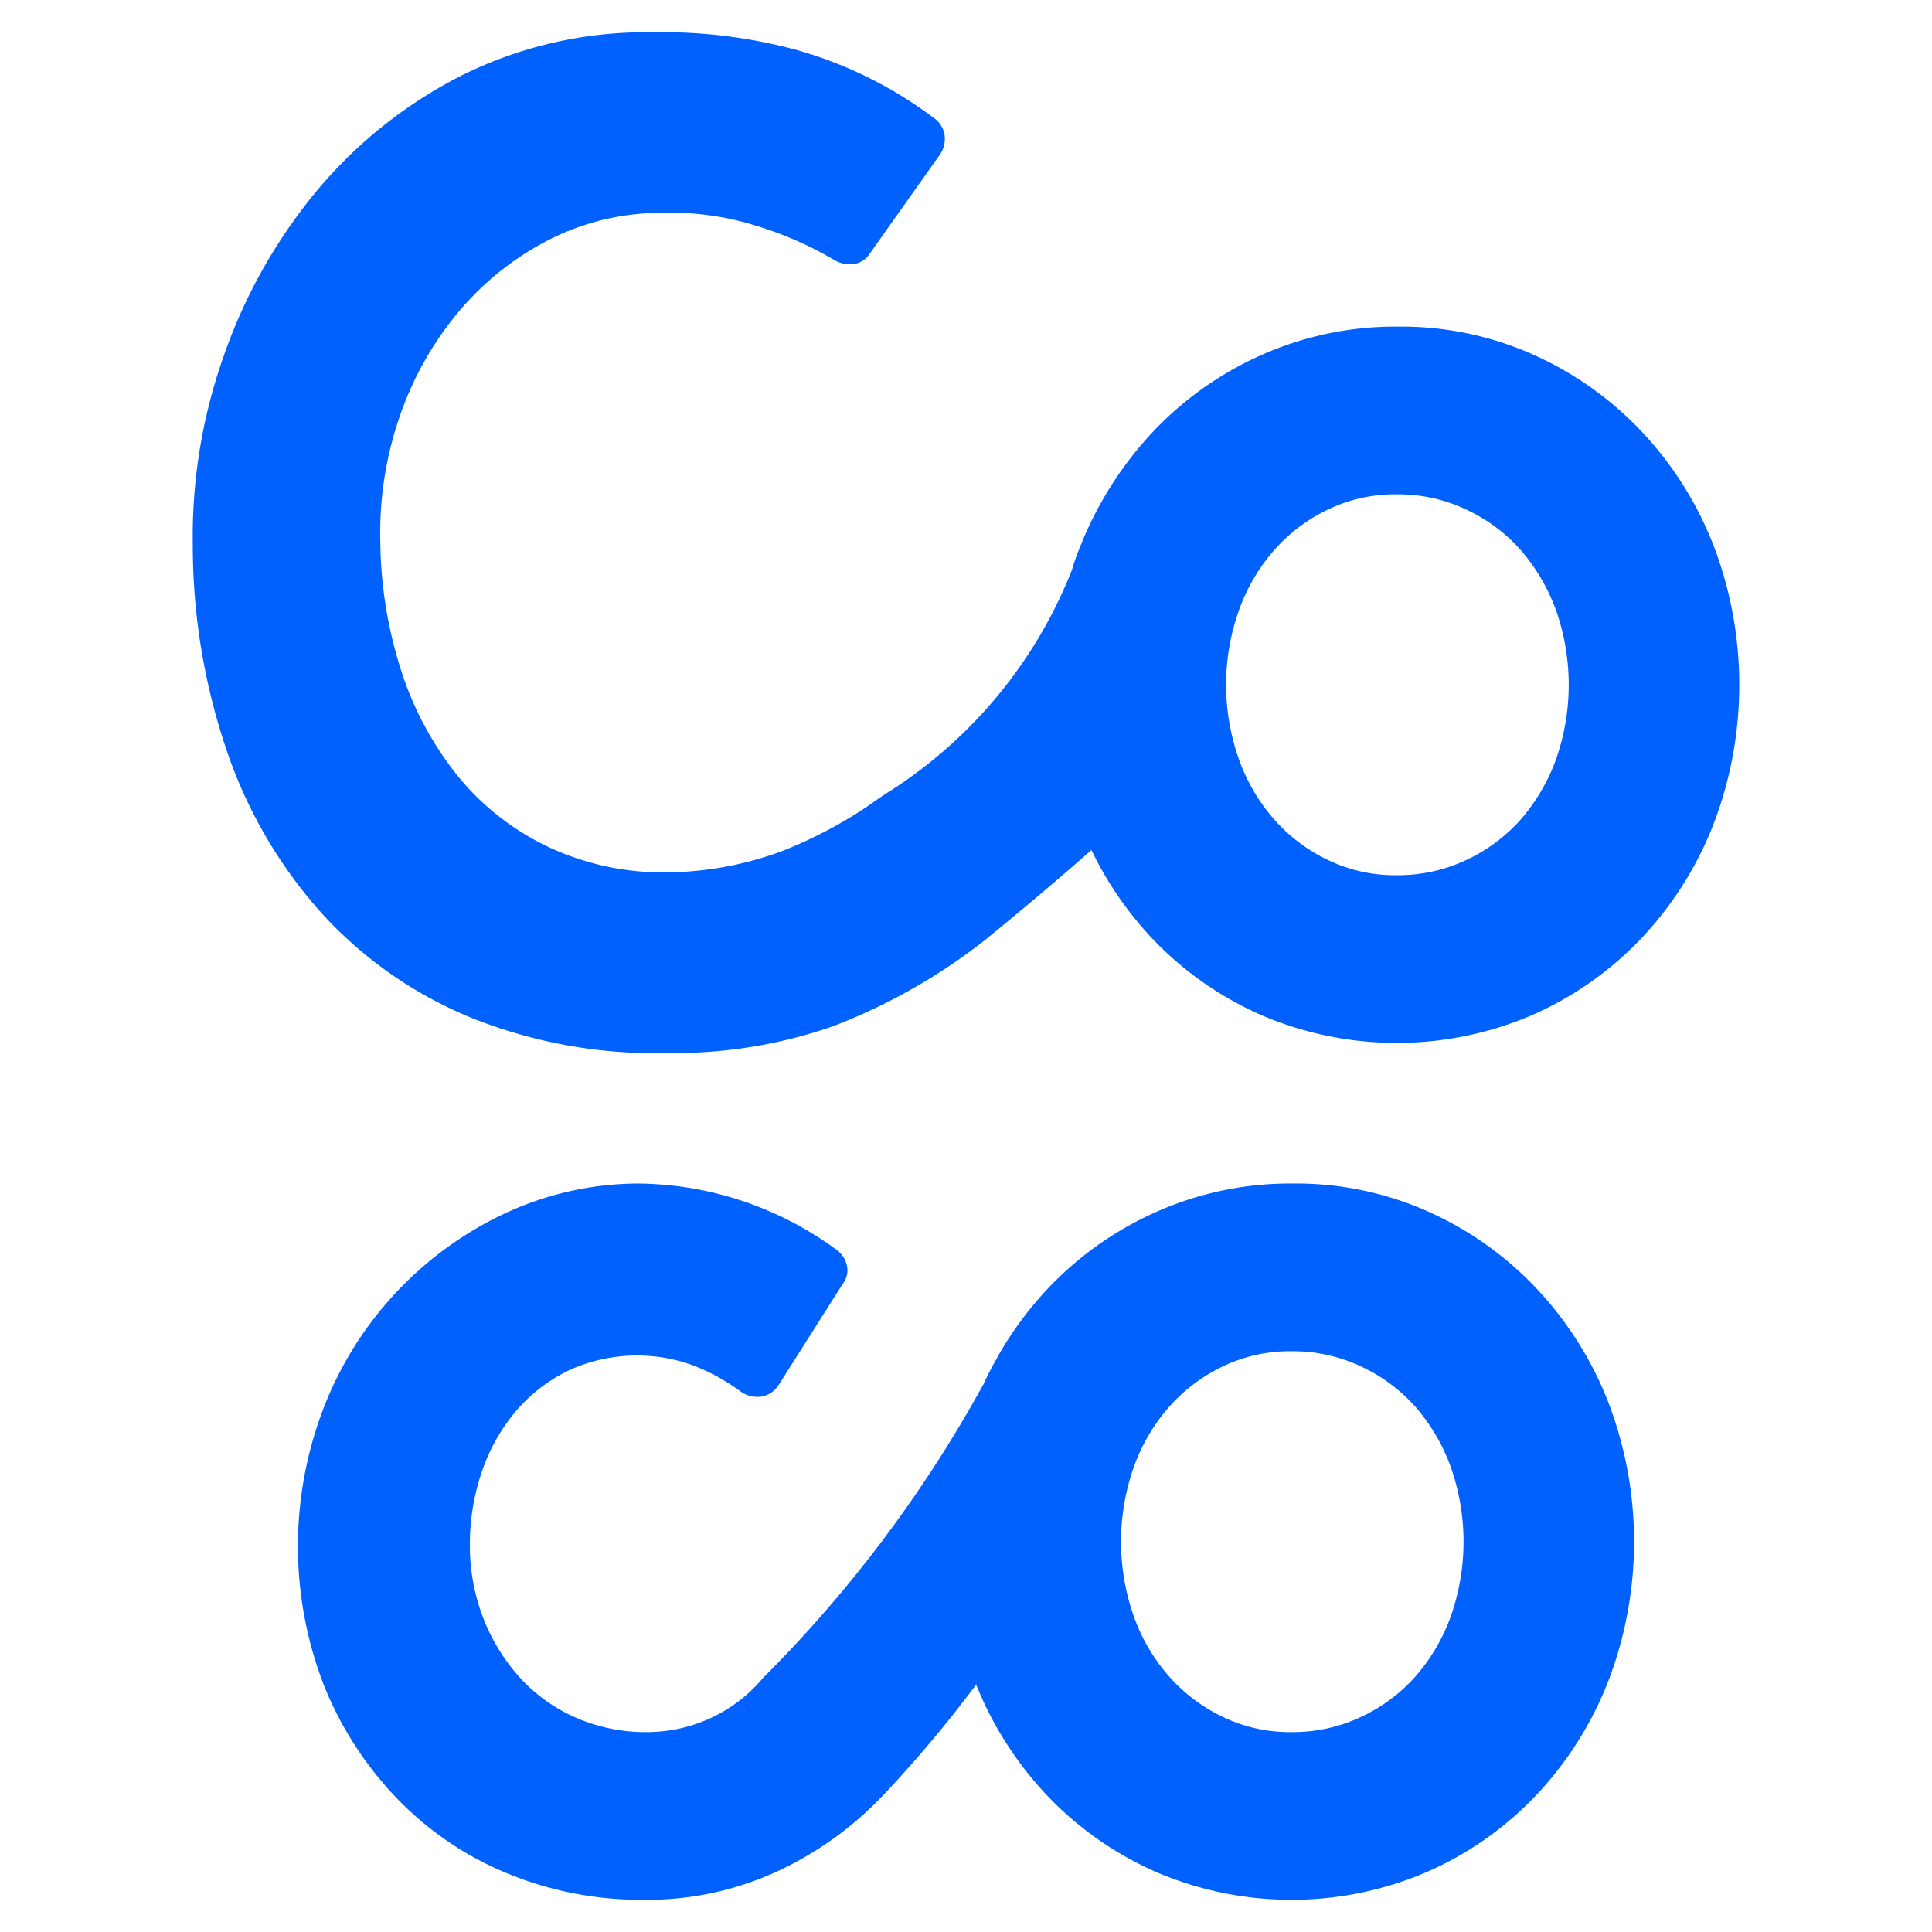 <svg id="8eae0a5e-7855-46b4-b32e-f55a182b1dba" data-name="Слой 1" xmlns="http://www.w3.org/2000/svg" width="43.323mm" height="43.323mm" viewBox="0 0 122.806 122.806"><defs><style>.\37 089307a-40fe-4da5-9a8e-f3fa3fe32c8e{fill:#0061ff;}</style></defs><title>minicoco</title><path class="7089307a-40fe-4da5-9a8e-f3fa3fe32c8e" d="M108.885,34.582a22.406,22.406,0,0,0-4.61-7.23,21.546,21.546,0,0,0-6.86-4.83,20.56,20.56,0,0,0-8.54-1.76,20.892,20.892,0,0,0-8.59,1.76,21.427,21.427,0,0,0-6.91,4.83,23.029,23.029,0,0,0-4.65,7.23.076.076,0,0,1-.01.03,14.144,14.144,0,0,0-.59,1.65c-.01.02-.02.05-.03.07a29.554,29.554,0,0,1-11.6,14c-.08.05-.162.098-.24.15-.506.337-.935.657-1.37.94a.14.14,0,0,0-.04.03,28.56,28.56,0,0,1-5.14,2.65,21.606,21.606,0,0,1-7.27,1.35,17.19,17.19,0,0,1-7.5-1.58,16.568,16.568,0,0,1-5.7-4.38,20.79,20.79,0,0,1-3.66-6.64,27.572,27.572,0,0,1-1.4-8.36,22.66,22.66,0,0,1,1.27-8.13,20.847,20.847,0,0,1,3.79-6.64,18.469,18.469,0,0,1,5.74-4.52,15.706,15.706,0,0,1,7.18-1.67,17.859,17.859,0,0,1,5.88.81,22.712,22.712,0,0,1,4.97,2.17,1.94,1.94,0,0,0,1.26.27,1.417,1.417,0,0,0,1-.63l4.42-6.24a1.785,1.785,0,0,0,.36-1.31,1.649,1.649,0,0,0-.72-1.13,26.437,26.437,0,0,0-8.81-4.33,32.784,32.784,0,0,0-9.08-1.09,26.288,26.288,0,0,0-12.2,2.8,29.202,29.202,0,0,0-9.21,7.41,33.8,33.8,0,0,0-5.83,10.44,34.385,34.385,0,0,0-1.94,11.97,40.471,40.471,0,0,0,2.21,13.19,29.792,29.792,0,0,0,6.05,10.26,26.362,26.362,0,0,0,9.49,6.59,31.295,31.295,0,0,0,12.52,2.22,30.51,30.51,0,0,0,10.48-1.72,37.159,37.159,0,0,0,9.67-5.51s.06-.05.18-.15c.77-.62,3.84-3.15,6.52-5.52a22.283,22.283,0,0,0,3.91,5.67,21.423,21.423,0,0,0,6.91,4.83,21.818,21.818,0,0,0,17.17,0,21.426,21.426,0,0,0,6.91-4.83,22.403,22.403,0,0,0,4.61-7.23,24.785,24.785,0,0,0,0-17.89Zm-9.98,13.69a12.113,12.113,0,0,1-2.26,3.84,10.62,10.62,0,0,1-3.48,2.57,10.148,10.148,0,0,1-4.38.95,9.816,9.816,0,0,1-4.34-.95,10.626,10.626,0,0,1-3.43-2.57,11.742,11.742,0,0,1-2.26-3.84,14.142,14.142,0,0,1,0-9.49,11.843,11.843,0,0,1,2.26-3.84,10.627,10.627,0,0,1,3.43-2.57,9.816,9.816,0,0,1,4.34-.95,10.148,10.148,0,0,1,4.38.95,10.62,10.62,0,0,1,3.48,2.57,12.221,12.221,0,0,1,2.26,3.84,14.31,14.31,0,0,1,0,9.49Z"/><path class="7089307a-40fe-4da5-9a8e-f3fa3fe32c8e" d="M102.198,89.05a22.406,22.406,0,0,0-4.61-7.23,21.444,21.444,0,0,0-6.86-4.83,20.561,20.561,0,0,0-8.54-1.76,20.893,20.893,0,0,0-8.59,1.76,21.431,21.431,0,0,0-6.91,4.83,22.343,22.343,0,0,0-3.23,4.34l-.06.12a18.665,18.665,0,0,0-.89,1.72c-.01.02-.02.03-.03.05a82.567,82.567,0,0,1-13.99,18.62,9.528,9.528,0,0,1-3.3,2.53,9.693,9.693,0,0,1-4.11.9,11.031,11.031,0,0,1-4.43-.9,10.453,10.453,0,0,1-3.57-2.53,12.159,12.159,0,0,1-2.35-3.8,12.653,12.653,0,0,1-.86-4.69,14.196,14.196,0,0,1,.77-4.66,11.838,11.838,0,0,1,2.17-3.84,10.381,10.381,0,0,1,3.34-2.57,10.408,10.408,0,0,1,7.91-.32,13.008,13.008,0,0,1,2.98,1.63,1.798,1.798,0,0,0,1.31.36,1.629,1.629,0,0,0,1.13-.72l4.07-6.42a1.423,1.423,0,0,0,.27-1.26,1.718,1.718,0,0,0-.73-1,21.593,21.593,0,0,0-12.55-4.15,20.192,20.192,0,0,0-8.72,2.03,22.661,22.661,0,0,0-11.3,12.38,24.452,24.452,0,0,0,.09,17.53,22.296,22.296,0,0,0,4.66,7.18,20.562,20.562,0,0,0,7,4.74,22.357,22.357,0,0,0,8.72,1.67,19.732,19.732,0,0,0,8.4-1.8,21.995,21.995,0,0,0,6.78-4.88l.03-.03a79.01,79.01,0,0,0,5.85-6.97,22.342,22.342,0,0,0,4.55,7.09,21.434,21.434,0,0,0,6.91,4.83,21.818,21.818,0,0,0,17.17,0,21.324,21.324,0,0,0,6.91-4.83,22.403,22.403,0,0,0,4.61-7.23,24.792,24.792,0,0,0,0-17.89Zm-9.98,13.69a11.923,11.923,0,0,1-2.26,3.84,10.619,10.619,0,0,1-3.48,2.57,10.151,10.151,0,0,1-4.38.95,9.849,9.849,0,0,1-4.34-.95,10.737,10.737,0,0,1-3.43-2.57,11.749,11.749,0,0,1-2.26-3.84,14.301,14.301,0,0,1,0-9.49,11.851,11.851,0,0,1,2.26-3.84,10.738,10.738,0,0,1,3.43-2.57,9.849,9.849,0,0,1,4.34-.95,10.151,10.151,0,0,1,4.38.95,10.619,10.619,0,0,1,3.48,2.57,12.028,12.028,0,0,1,2.26,3.84,14.301,14.301,0,0,1,0,9.49Z"/></svg>